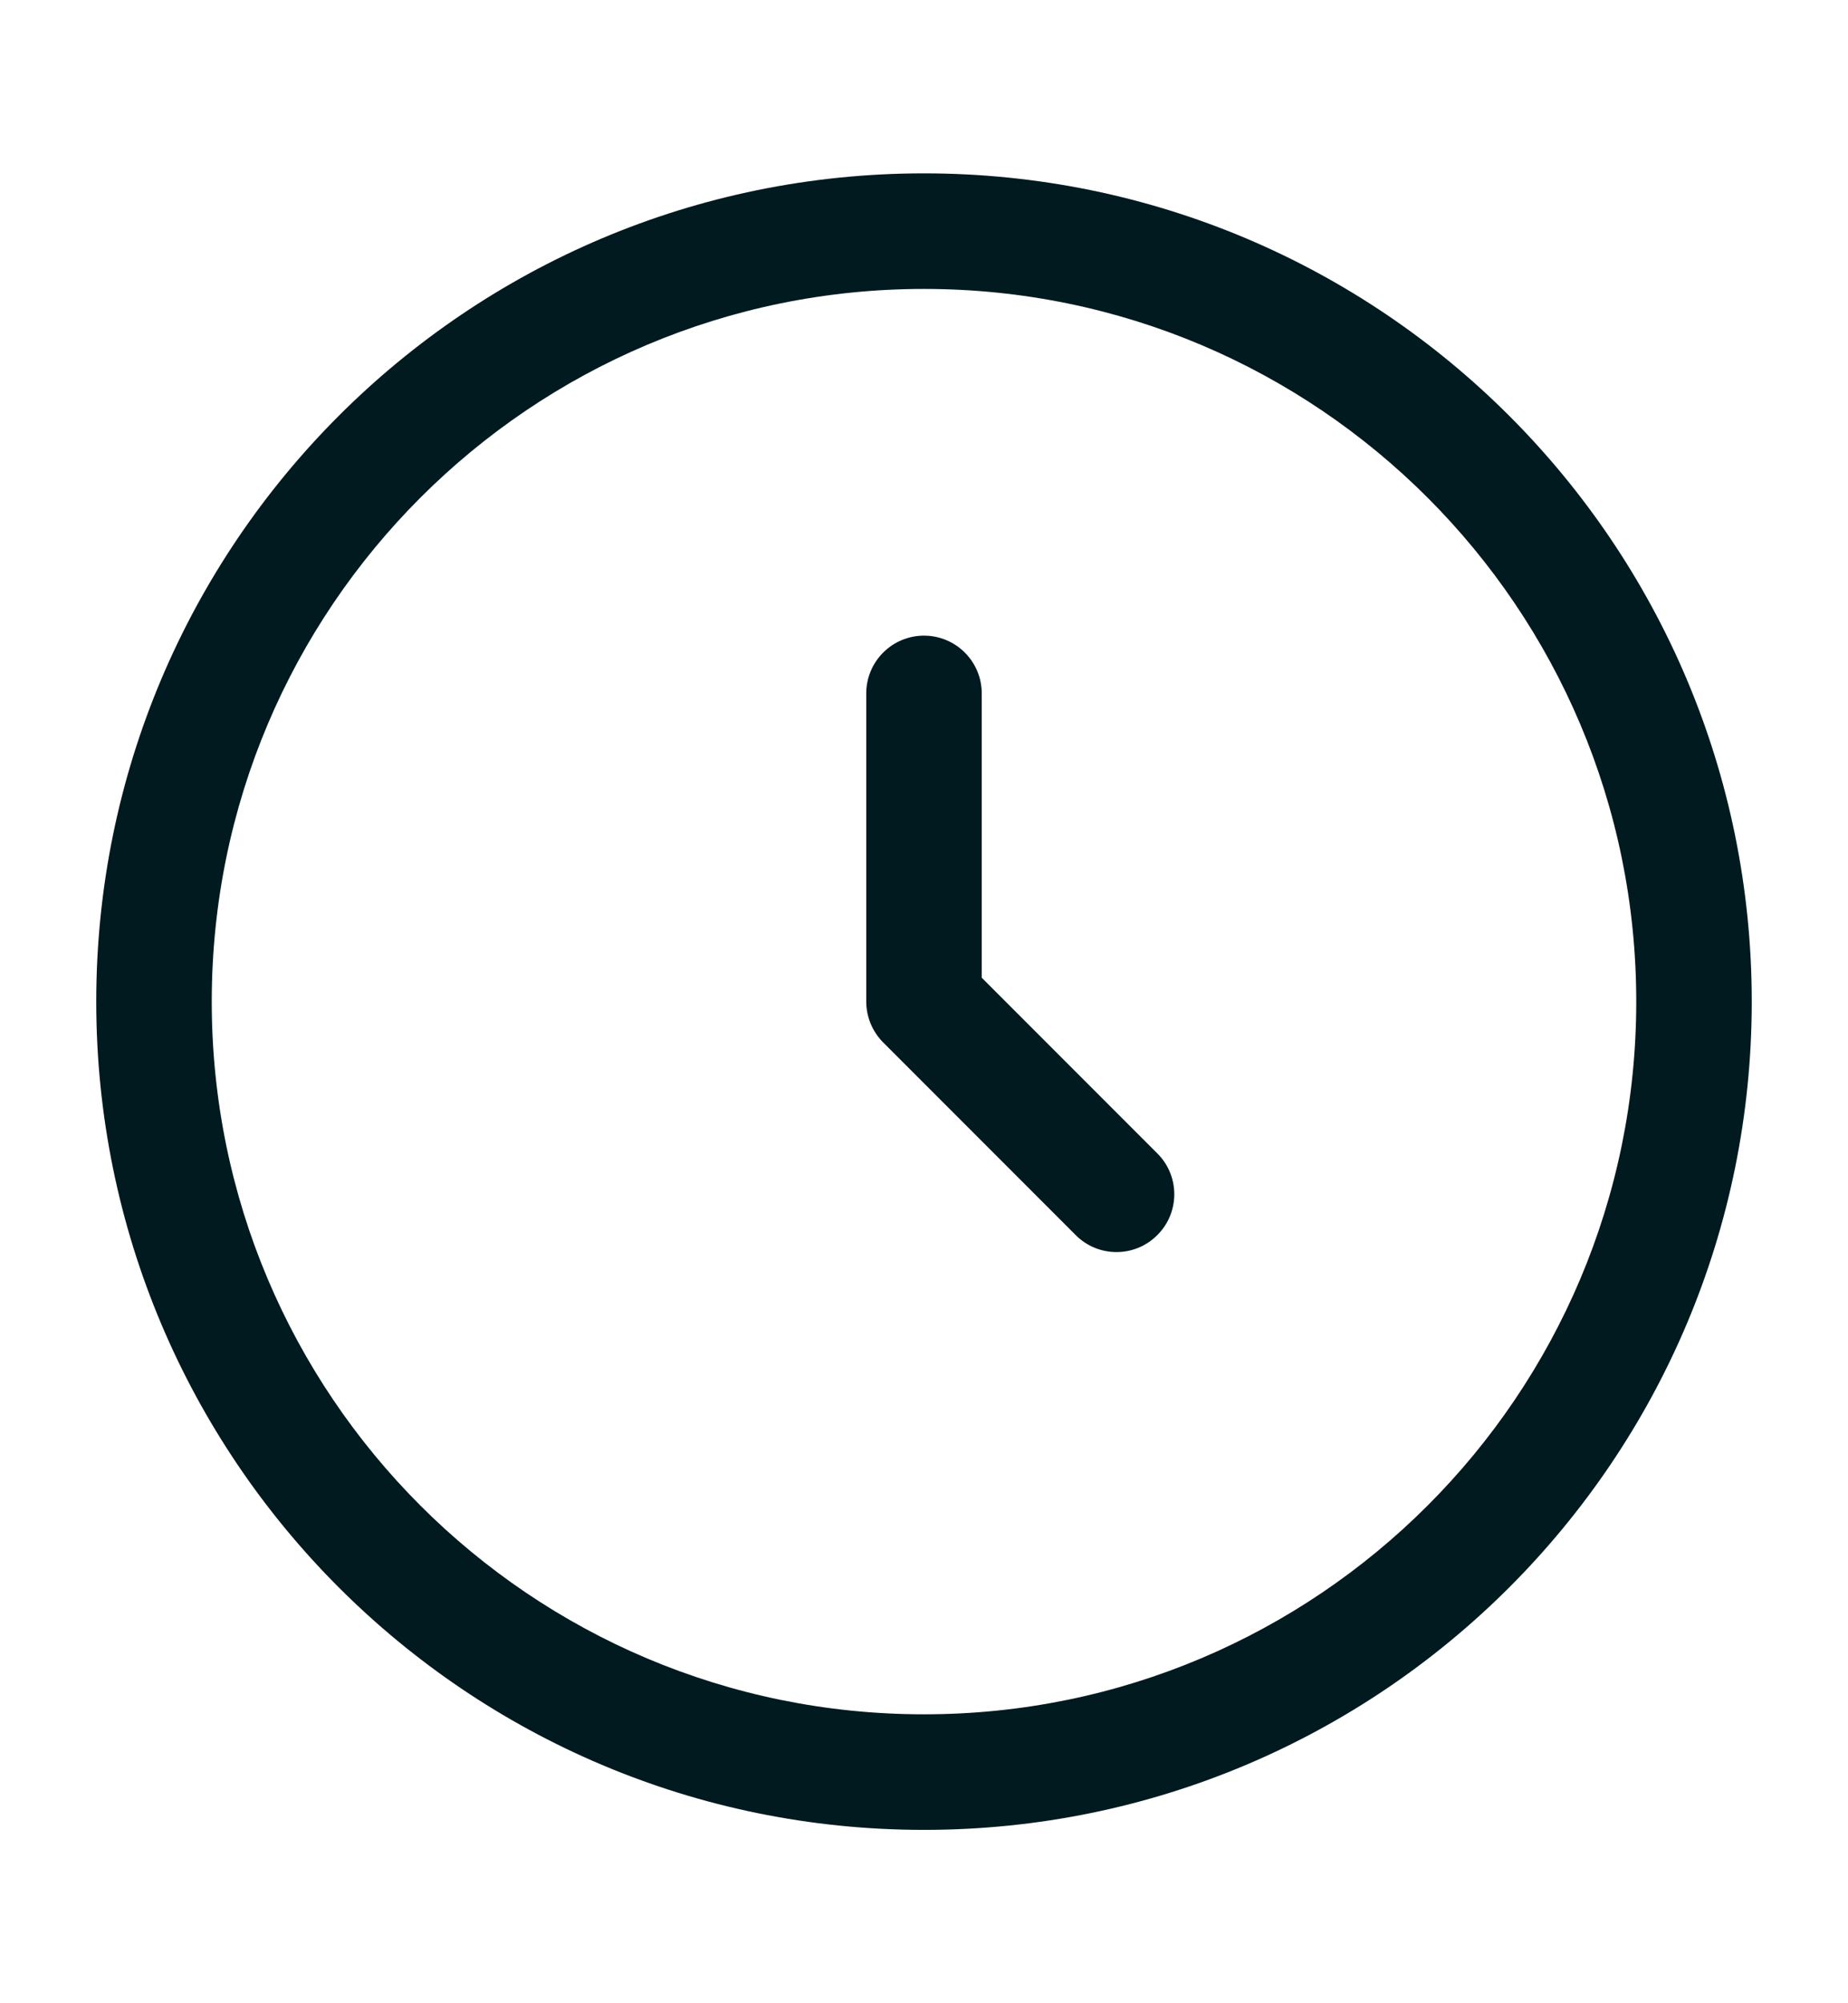 <svg width="12" height="13" viewBox="0 0 12 13" fill="none" xmlns="http://www.w3.org/2000/svg">
<g id="Outline / Time / Clock Circle">
<path id="Vector" fill-rule="evenodd" clip-rule="evenodd" d="M6 1.875C3.446 1.875 1.375 3.946 1.375 6.5C1.375 9.054 3.446 11.125 6 11.125C8.554 11.125 10.625 9.054 10.625 6.5C10.625 3.946 8.554 1.875 6 1.875ZM0.625 6.5C0.625 3.531 3.031 1.125 6 1.125C8.969 1.125 11.375 3.531 11.375 6.5C11.375 9.469 8.969 11.875 6 11.875C3.031 11.875 0.625 9.469 0.625 6.5ZM6 4.125C6.207 4.125 6.375 4.293 6.375 4.5V6.345L7.515 7.485C7.662 7.631 7.662 7.869 7.515 8.015C7.369 8.162 7.131 8.162 6.985 8.015L5.735 6.765C5.665 6.695 5.625 6.599 5.625 6.5V4.5C5.625 4.293 5.793 4.125 6 4.125Z" fill="#001A1F" />
</g>
</svg>
